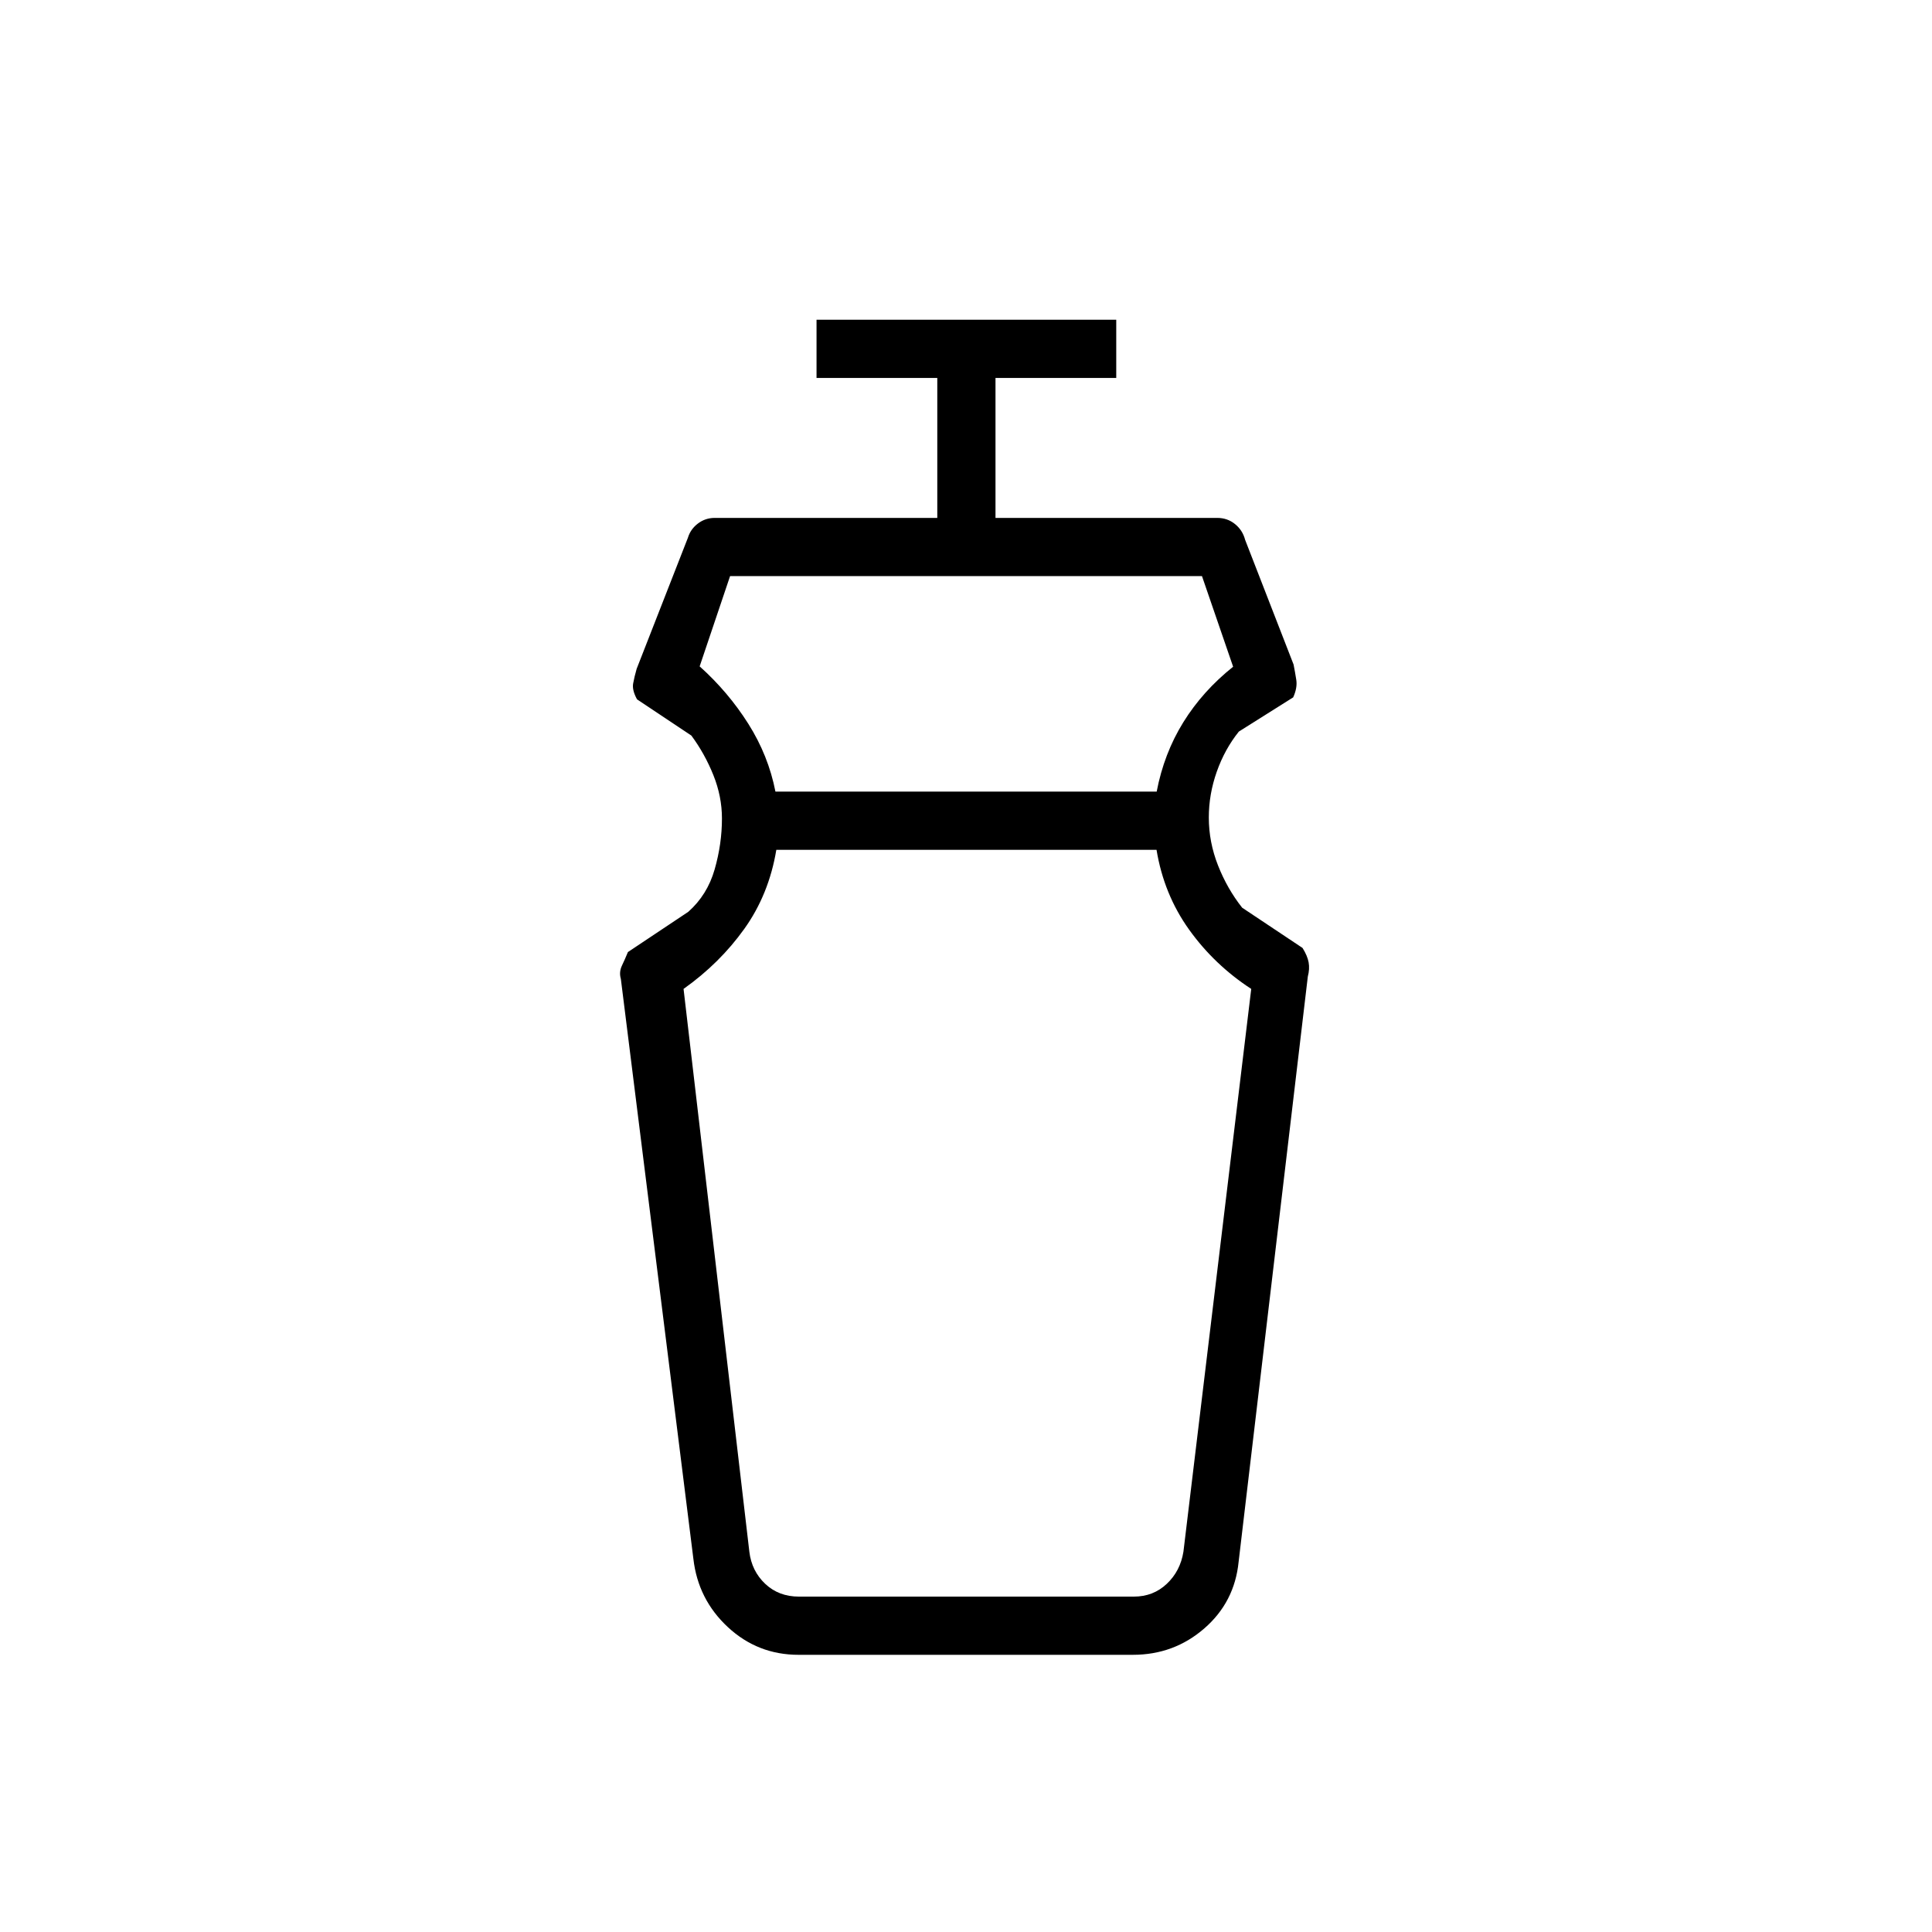 <svg xmlns="http://www.w3.org/2000/svg" height="20" viewBox="0 96 960 960" width="20"><path d="M574.674 518.269H385.752q-3.675 22.154-15.906 39.27-12.231 17.115-30.192 29.846l32.692 279.654q1.154 9.615 7.885 15.961 6.73 6.346 16.73 6.346h166.462q9.616 0 16.346-6.346 6.731-6.346 8.269-15.961l33.693-279.654q-18.346-11.962-30.878-29.462-12.531-17.5-16.179-39.654Zm-211.905-136-15.115 44.846q14.192 12.731 24.172 28.521 9.98 15.79 13.483 33.71h189.442q3.623-18.94 13.219-34.44 9.596-15.5 24.761-27.613l-15.475-45.024H362.769Zm34.038 536q-20.295 0-35.122-13.75-14.827-13.75-17.147-33.942L308.5 582.423q-1-3.387.538-6.617 1.539-3.229 2.962-6.729l30-20q9.461-8.385 13.096-21.06 3.635-12.674 3.635-25.317 0-10.946-4.27-21.573-4.269-10.627-10.923-19.627l-27-18q-2.538-4.615-1.923-7.923.615-3.308 1.731-7.231l25.461-65.115q1.29-4.283 4.974-7.084 3.684-2.801 8.373-2.801h110.577v-69.538h-60v-28.924h148.923v28.924h-60v69.538h110.192q5.038 0 8.817 3.052 3.779 3.053 5.03 7.833l24.077 61.961q.73 3.683 1.346 7.611.615 3.928-1.539 8.714l-27 17q-7.009 8.732-10.966 19.927-3.957 11.195-3.957 22.787 0 12.192 4.577 23.807 4.577 11.616 12 21l30 20q2.423 3.885 3.019 7.142.596 3.257-.404 7.089l-34.384 290.808q-2.002 20.027-17.08 33.11-15.078 13.082-35.459 13.082H396.807Zm83.193-400Zm0-28.923Z"/></svg>